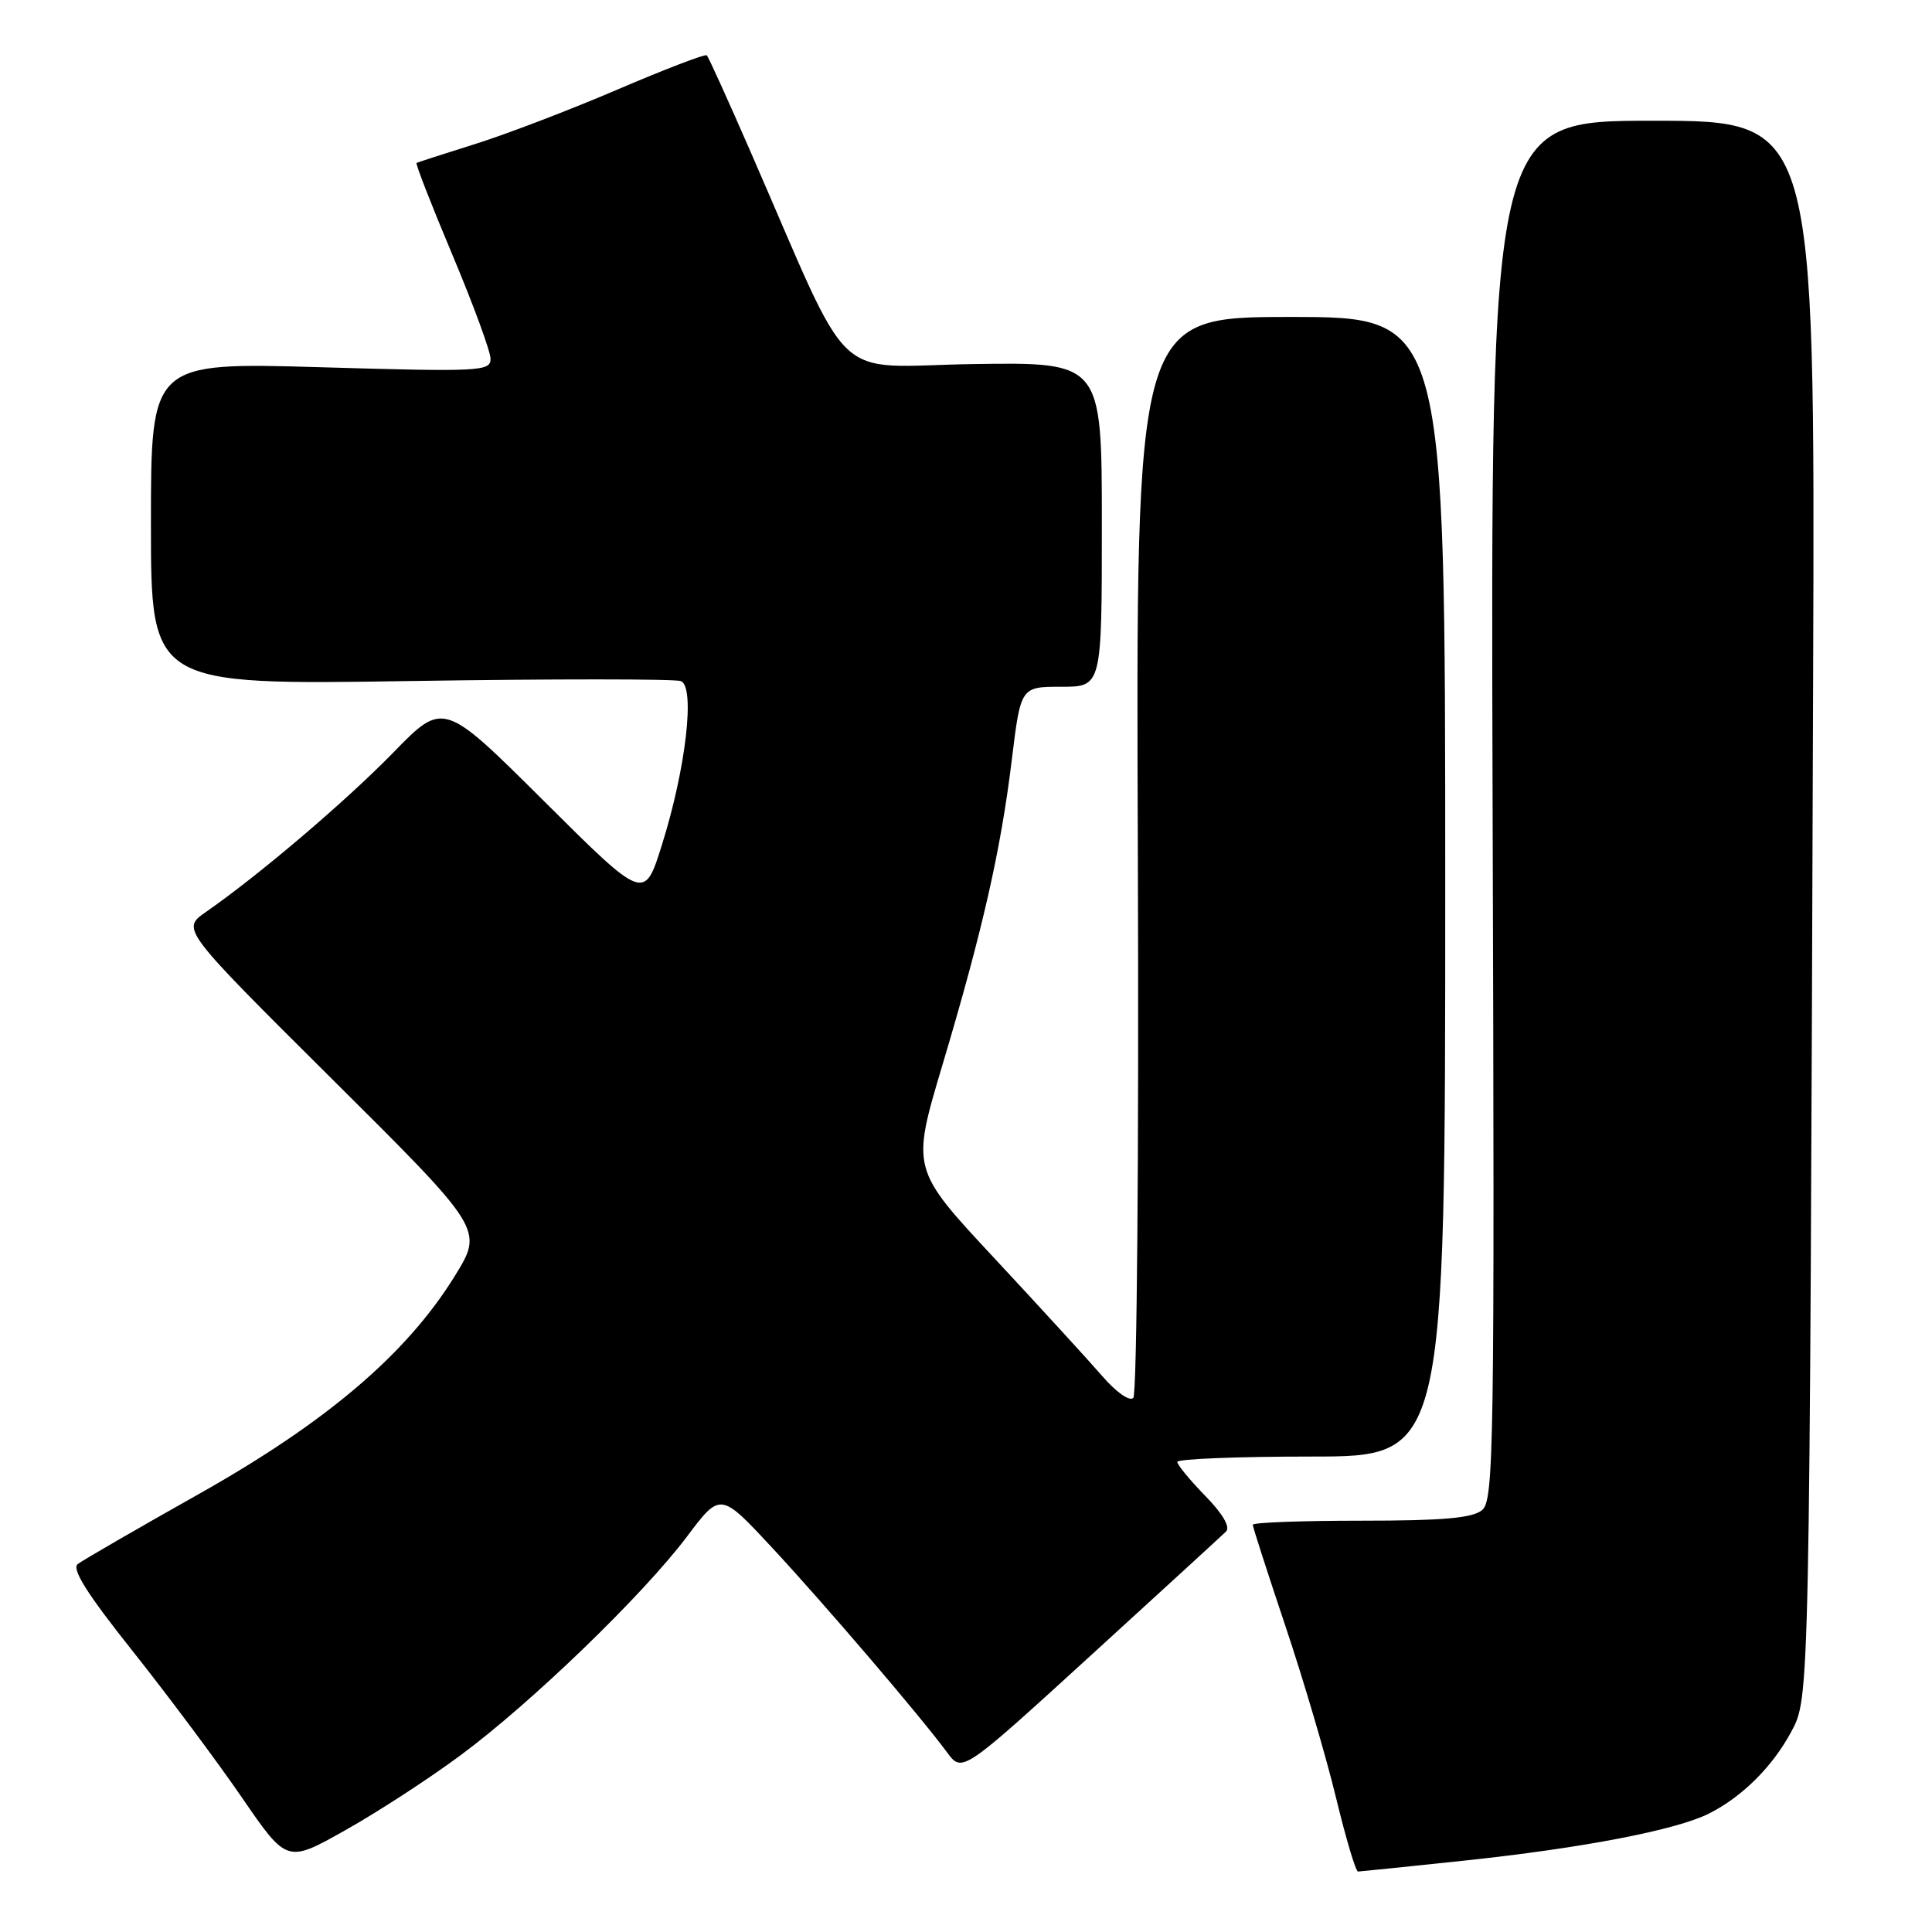 <?xml version="1.0" encoding="UTF-8" standalone="no"?>
<!DOCTYPE svg PUBLIC "-//W3C//DTD SVG 1.1//EN" "http://www.w3.org/Graphics/SVG/1.1/DTD/svg11.dtd" >
<svg xmlns="http://www.w3.org/2000/svg" xmlns:xlink="http://www.w3.org/1999/xlink" version="1.1" viewBox="0 0 256 256">
 <g >
 <path fill="currentColor"
d=" M 194.04 246.54 C 209.70 244.88 222.12 242.49 226.46 240.30 C 230.83 238.10 234.86 234.10 237.33 229.50 C 239.80 224.92 239.77 225.97 240.25 89.25 C 240.50 16.00 240.50 16.00 219.00 16.00 C 197.50 16.00 197.50 16.00 197.78 107.35 C 198.05 192.11 197.95 198.80 196.38 200.10 C 195.10 201.16 191.17 201.50 180.34 201.50 C 172.45 201.50 166.00 201.74 166.00 202.04 C 166.00 202.34 167.96 208.41 170.35 215.54 C 172.74 222.67 175.75 232.89 177.04 238.25 C 178.34 243.61 179.64 248.00 179.95 247.99 C 180.25 247.98 186.59 247.33 194.04 246.54 Z  M 61.00 232.60 C 70.39 225.66 85.19 211.36 91.03 203.60 C 95.46 197.71 95.46 197.71 102.33 205.10 C 109.35 212.66 121.91 227.35 125.50 232.21 C 127.50 234.91 127.50 234.91 144.50 219.39 C 153.85 210.86 161.93 203.45 162.45 202.94 C 163.05 202.35 162.03 200.59 159.70 198.21 C 157.67 196.12 156.00 194.10 156.00 193.71 C 156.00 193.32 163.99 193.00 173.75 193.00 C 191.50 193.00 191.50 193.00 191.50 117.50 C 191.50 42.00 191.50 42.00 171.00 42.00 C 150.50 42.00 150.50 42.00 150.77 113.18 C 150.92 152.69 150.65 184.75 150.17 185.23 C 149.67 185.73 147.88 184.46 146.02 182.30 C 144.21 180.21 137.79 173.20 131.75 166.71 C 120.76 154.92 120.76 154.92 124.85 141.21 C 130.19 123.33 132.60 112.71 134.06 100.75 C 135.25 91.00 135.25 91.00 140.62 91.00 C 146.00 91.00 146.00 91.00 146.00 69.49 C 146.00 47.99 146.00 47.99 128.99 48.24 C 109.81 48.53 113.32 51.88 99.45 20.10 C 96.48 13.29 93.87 7.54 93.66 7.33 C 93.46 7.12 88.13 9.16 81.83 11.86 C 75.53 14.56 67.03 17.81 62.94 19.09 C 58.85 20.37 55.36 21.50 55.20 21.59 C 55.03 21.69 57.17 27.17 59.95 33.78 C 62.73 40.39 65.00 46.58 65.00 47.55 C 65.00 49.21 63.58 49.28 42.50 48.66 C 20.00 48.01 20.00 48.01 20.00 69.39 C 20.00 90.77 20.00 90.77 54.40 90.24 C 73.31 89.95 89.43 89.95 90.22 90.25 C 92.14 90.99 90.89 101.83 87.71 111.94 C 85.38 119.39 85.38 119.39 72.07 106.14 C 58.76 92.90 58.76 92.90 52.13 99.70 C 45.85 106.14 34.38 115.91 27.26 120.86 C 24.03 123.12 24.03 123.12 44.04 143.02 C 64.06 162.92 64.06 162.92 60.28 169.05 C 53.91 179.37 43.37 188.37 26.43 197.92 C 18.22 202.54 10.96 206.74 10.31 207.24 C 9.46 207.89 11.52 211.17 17.61 218.82 C 22.28 224.70 28.78 233.41 32.06 238.19 C 38.02 246.87 38.02 246.87 45.76 242.51 C 50.02 240.12 56.88 235.66 61.00 232.60 Z "/>
</g>
</svg>